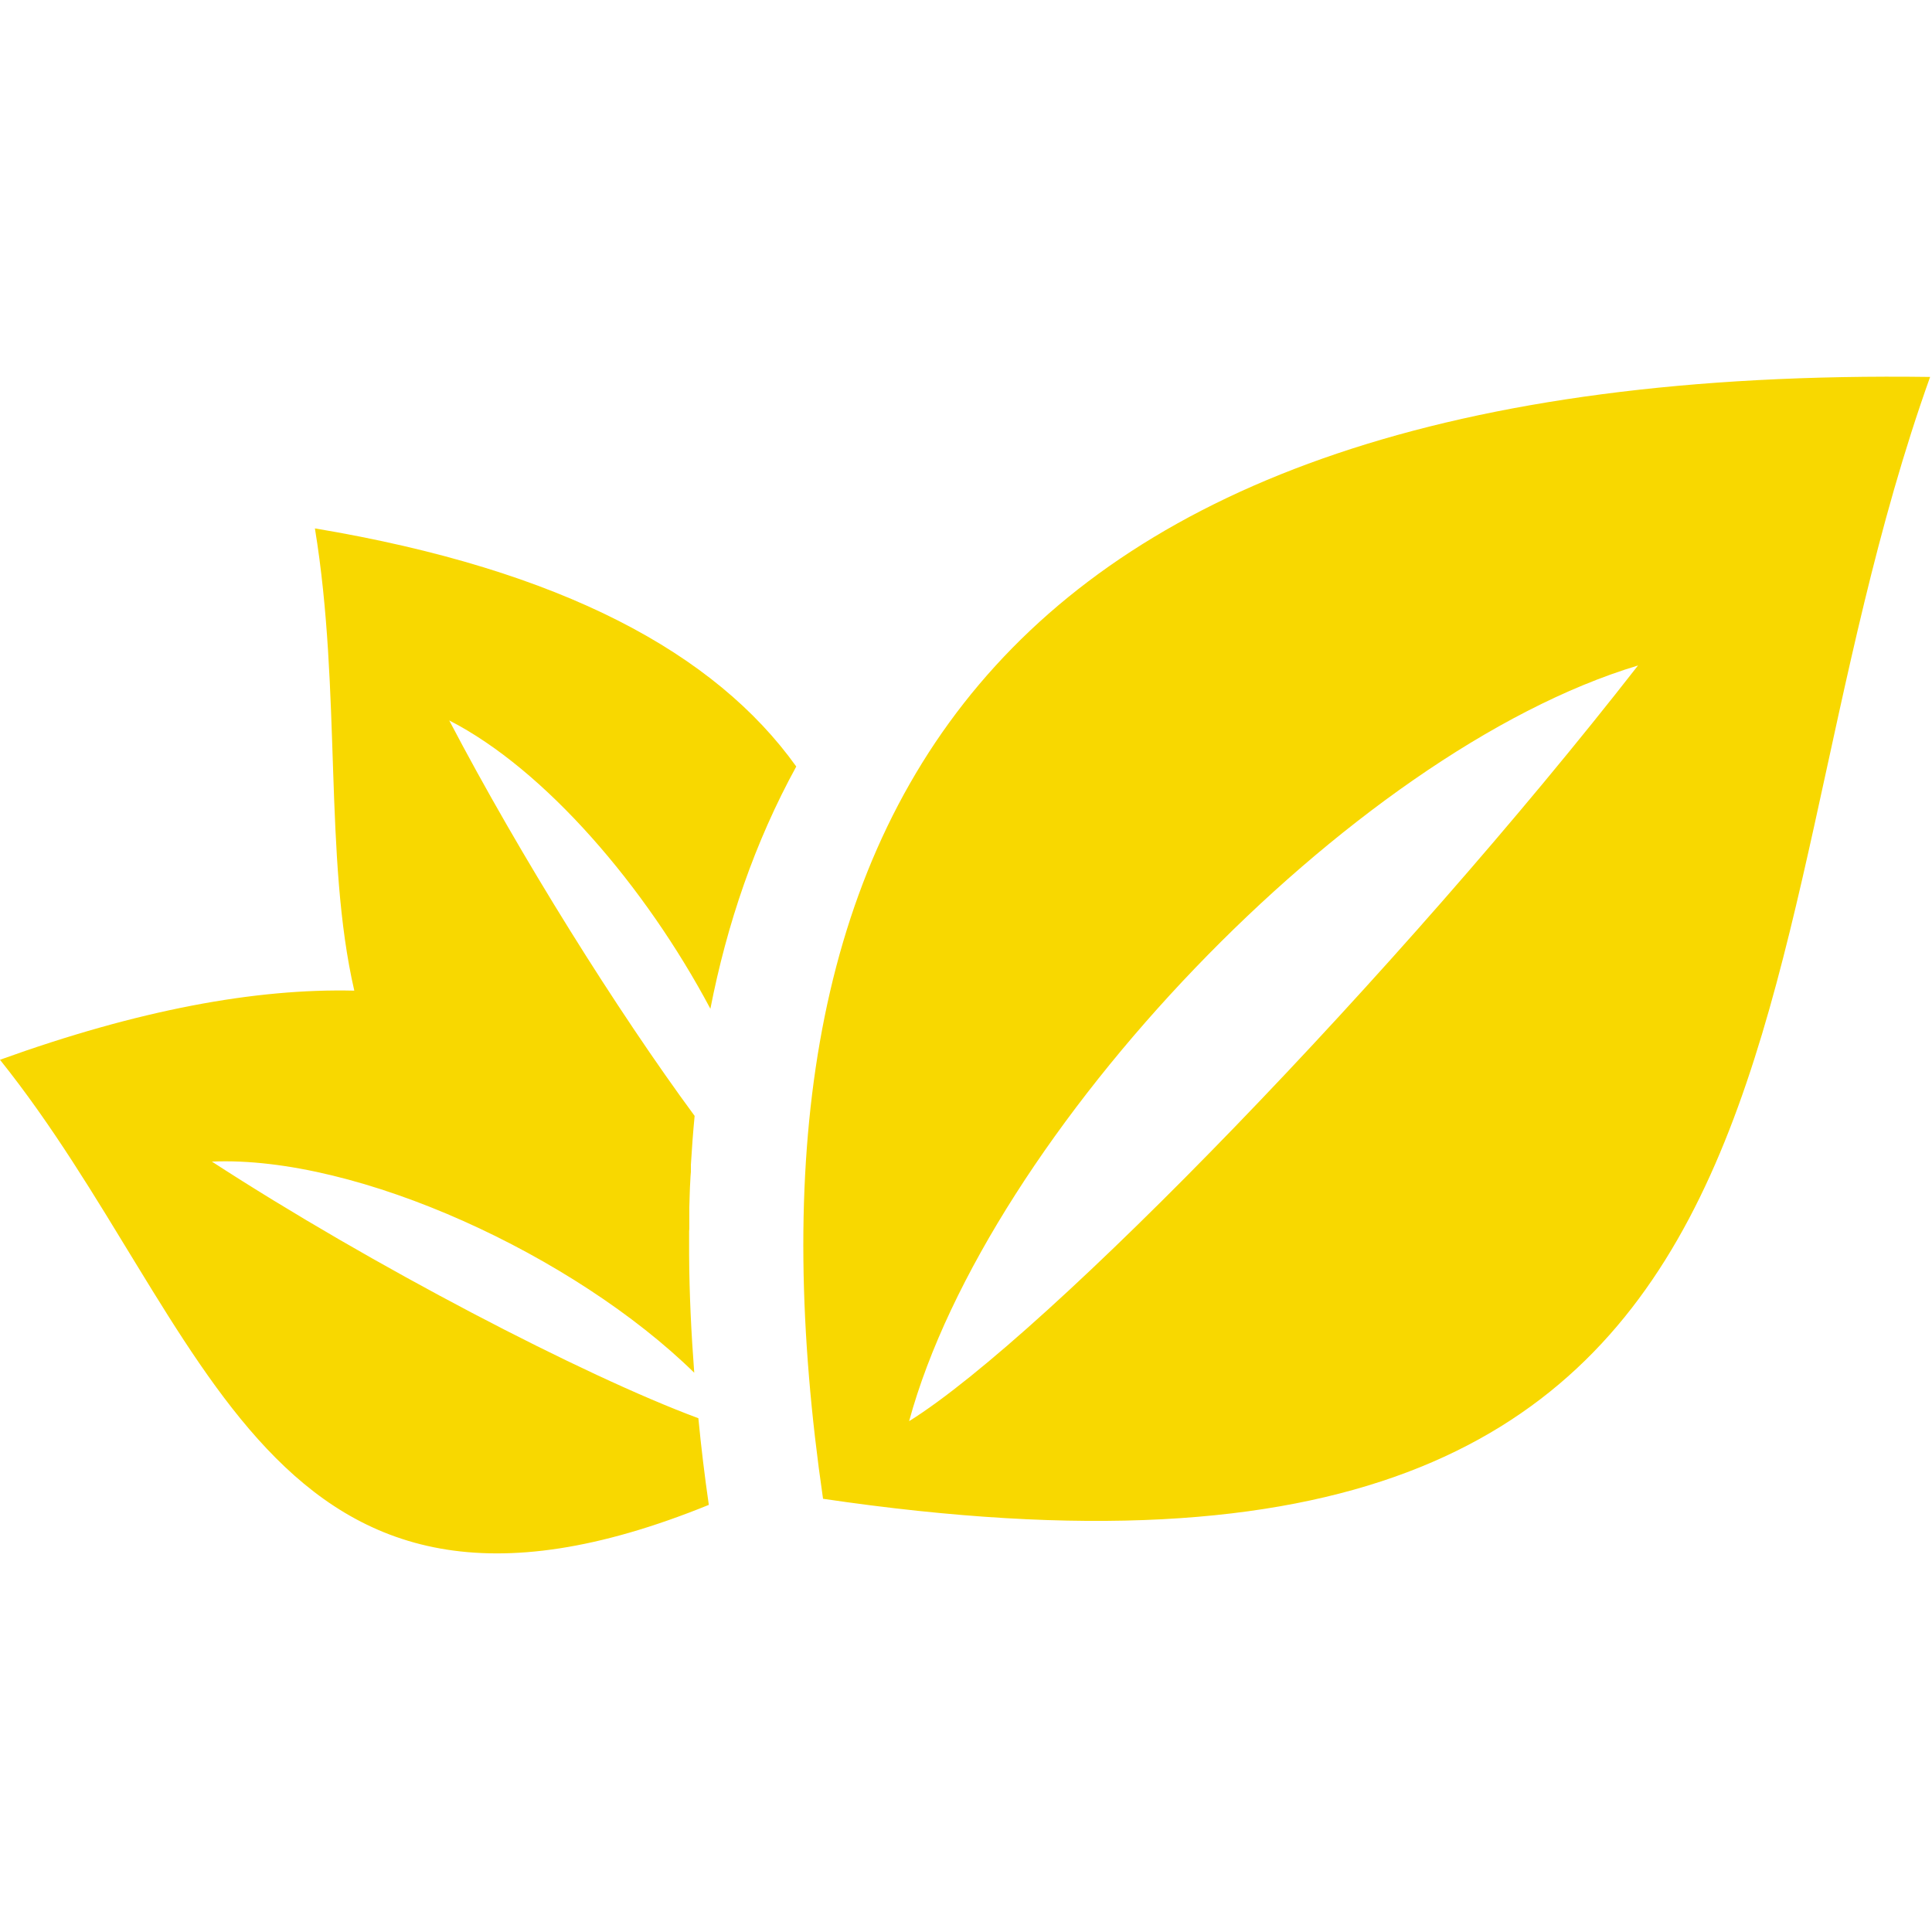<?xml version="1.0" encoding="UTF-8" standalone="no"?>
<!-- Svg Vector Icons : http://www.onlinewebfonts.com/icon -->

<svg
   xmlns:dc="http://purl.org/dc/elements/1.1/"
   xmlns:cc="http://creativecommons.org/ns#"
   xmlns:rdf="http://www.w3.org/1999/02/22-rdf-syntax-ns#"
   xmlns:svg="http://www.w3.org/2000/svg"
   xmlns="http://www.w3.org/2000/svg"
   xmlns:sodipodi="http://sodipodi.sourceforge.net/DTD/sodipodi-0.dtd"
   xmlns:inkscape="http://www.inkscape.org/namespaces/inkscape"
   version="1.1"
   x="0px"
   y="0px"
   viewBox="0 0 309 309"
   enable-background="new 0 0 1000 1000"
   xml:space="preserve"
   id="svg8"
   sodipodi:docname="node_feuille.svg"
   width="309"
   height="309"
   inkscape:version="0.92.3 (2405546, 2018-03-11)"><defs
   id="defs12" /><sodipodi:namedview
   pagecolor="#ffffff"
   bordercolor="#666666"
   borderopacity="1"
   objecttolerance="10"
   gridtolerance="10"
   guidetolerance="10"
   inkscape:pageopacity="0"
   inkscape:pageshadow="2"
   inkscape:window-width="2493"
   inkscape:window-height="1385"
   id="namedview10"
   showgrid="false"
   inkscape:zoom="0.236"
   inkscape:cx="500"
   inkscape:cy="500"
   inkscape:window-x="67"
   inkscape:window-y="27"
   inkscape:window-maximized="1"
   inkscape:current-layer="svg8" />
<g
   id="g6"
   style="fill:#f8d800;fill-opacity:1"
   transform="matrix(0.315,0,0,0.315,-3.153,-3.185)"><path
     d="m 414.3,399.3 c -21.1,38.5 -35.2,80 -43.6,123 -33,-62.1 -84,-121.5 -132.6,-146.4 36,68.8 85.6,147.9 124.6,200.8 -0.8,8.2 -1.4,16.5 -1.9,24.8 v 0.3 1 0.4 0.2 1.5 0.3 l -0.1,1.1 -0.1,1.3 -0.1,2.1 c -0.1,2.4 -0.3,4.6 -0.3,6.8 l -0.1,3.3 v 0.1 l -0.1,3.2 v 0.4 1 0.5 0.9 0.9 0.3 1 0.3 0.2 1.6 0.3 2.1 0.2 0.8 0.5 l -0.1,1.1 v 0.1 1 0.6 0.6 1.1 1.9 c 0,2.1 0,4.1 0,6.1 v 0.5 c 0.1,20 1.1,40.2 2.6,60 C 301.8,647.7 192,596.7 117.6,599.9 c 81.1,52.7 189,108.8 247,130.3 1.4,14.7 3.2,29.4 5.3,44 C 144.2,865.9 117,681.7 10,548.2 c 70.4,-25.4 129.9,-36.3 179.9,-35.1 -15.6,-67.7 -6.4,-151.9 -20,-234.7 126,21.1 203.4,63.6 244.4,120.9 z M 990,201.5 C 882,503.6 958.8,849.4 427.9,771.1 378.9,434.4 501,194.9 990,201.5 Z M 841.7,348 C 695.6,392 511.3,586 471.6,731.7 541.6,688 720.3,503.8 841.7,348 Z"
     id="path4"
     style="fill:#f8d800;fill-opacity:1"
     inkscape:connector-curvature="0" /></g>
</svg>